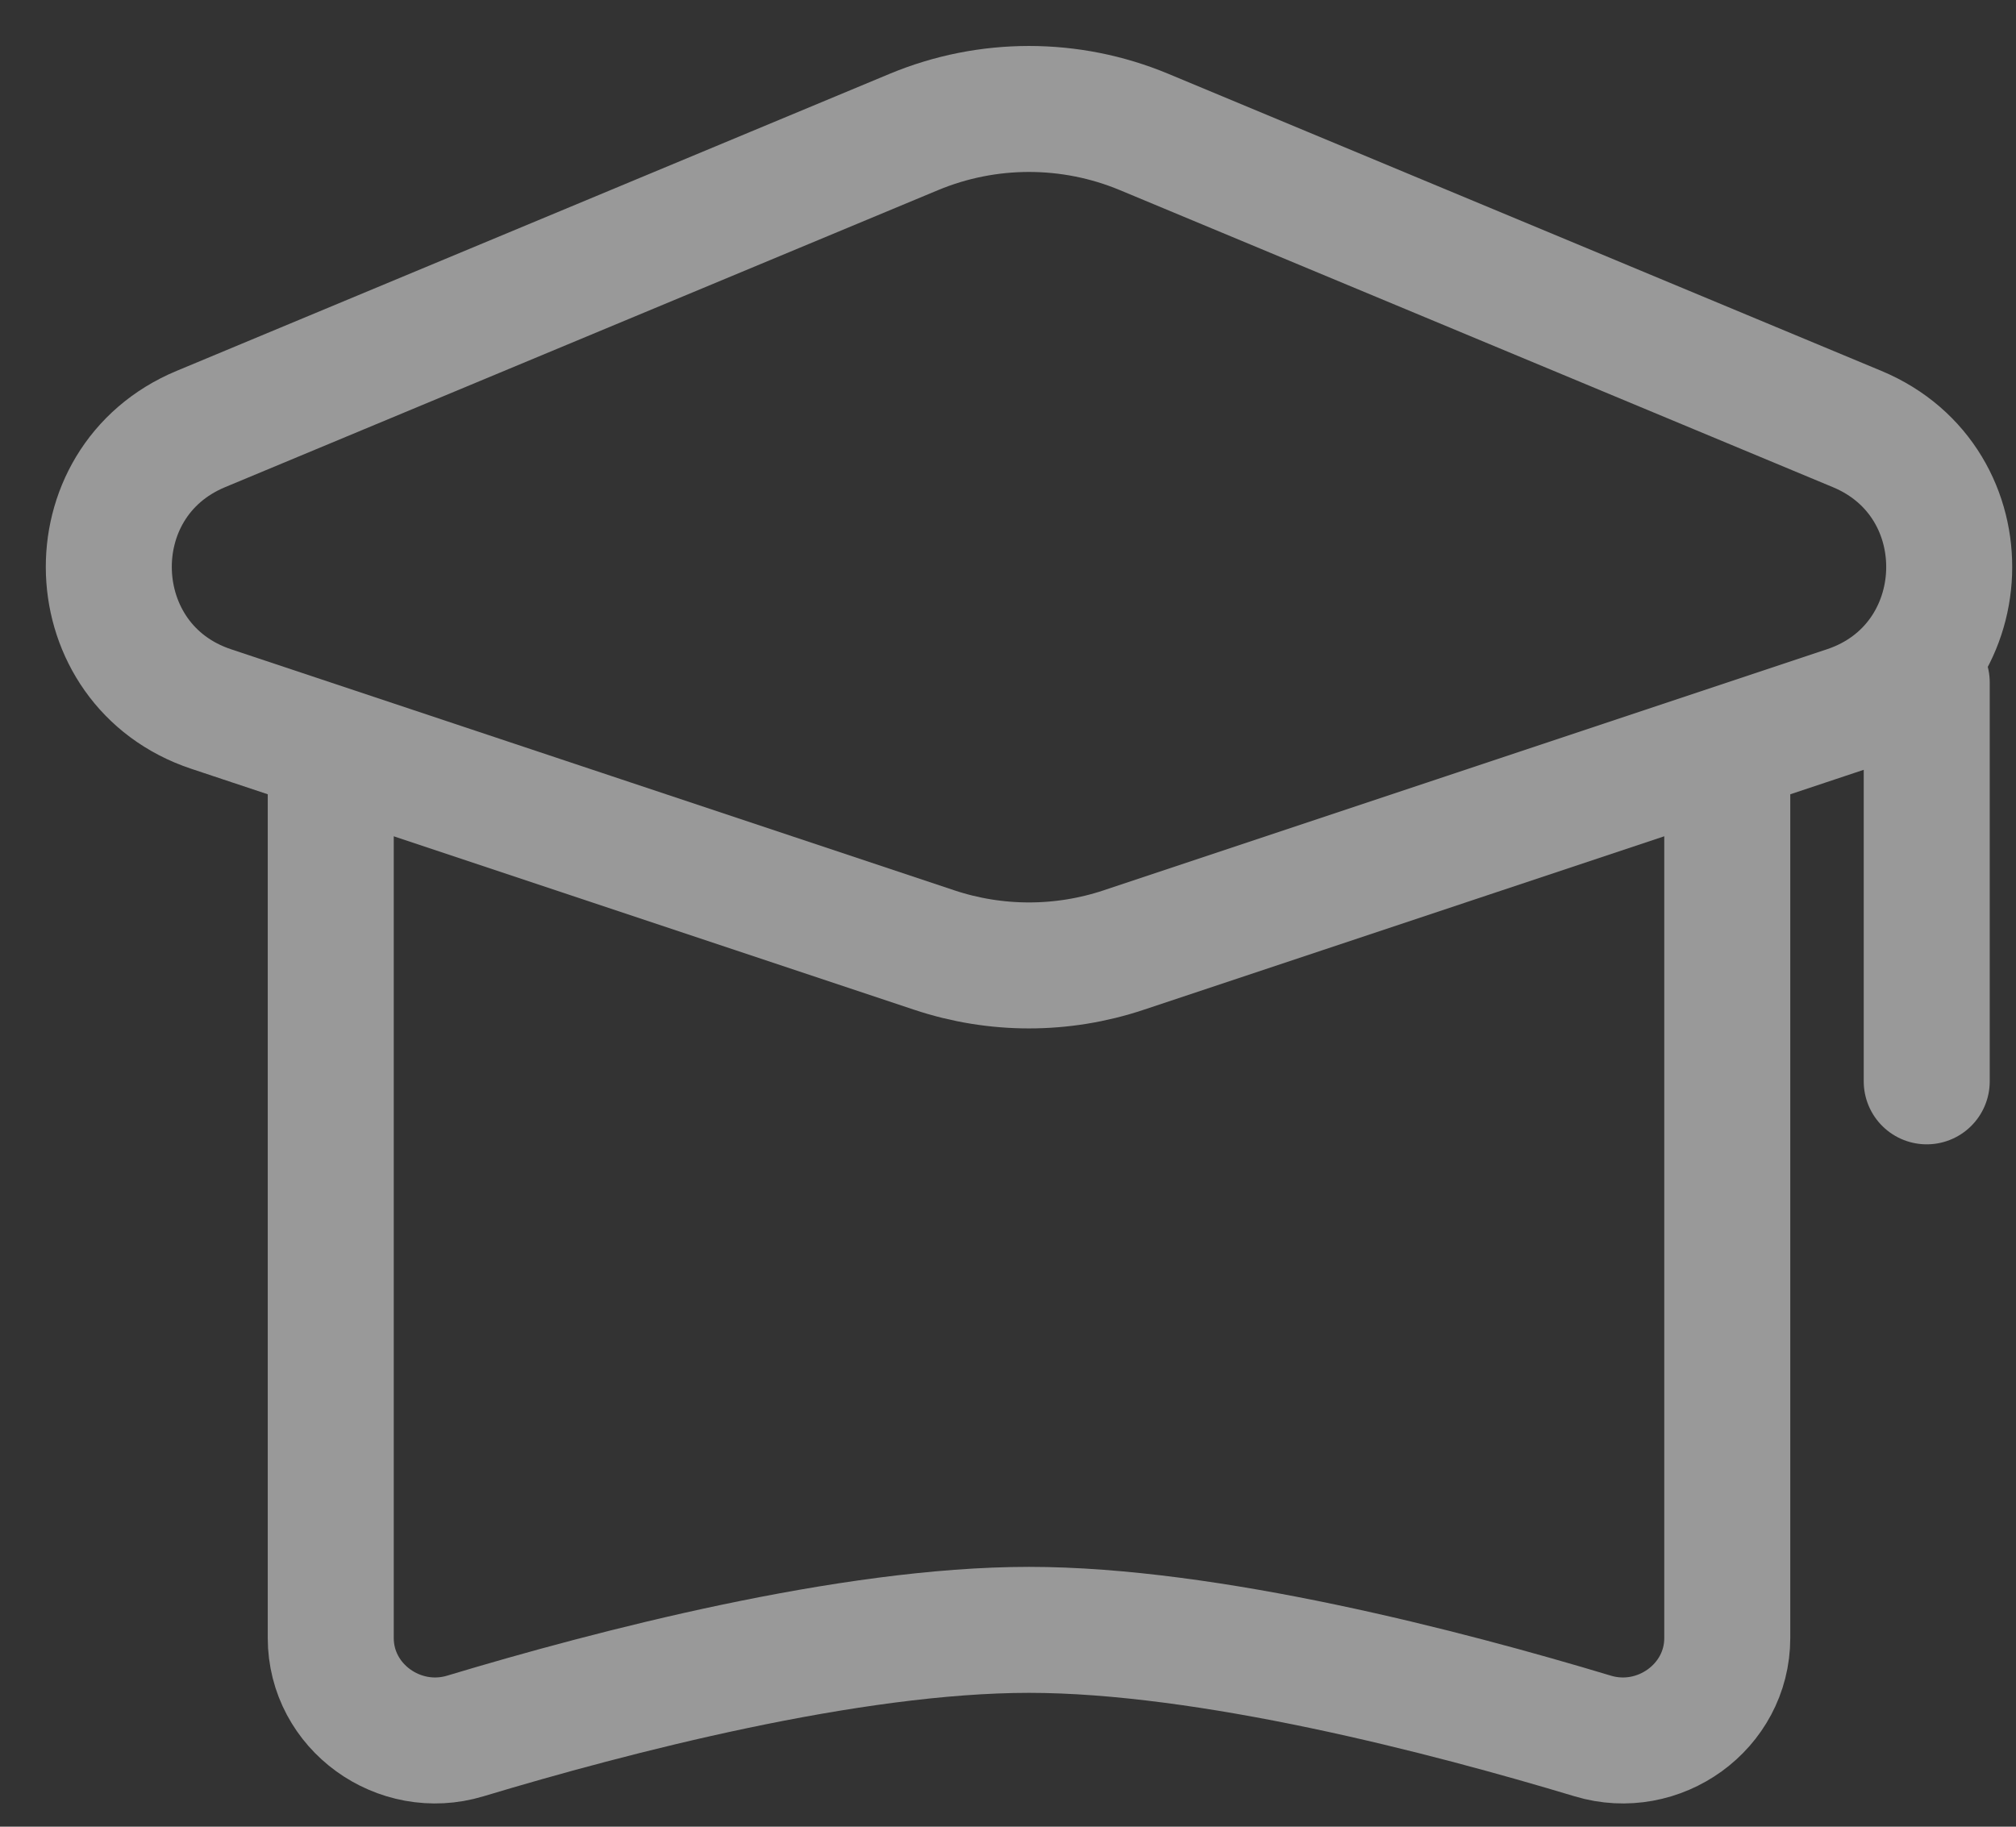 <svg width="32" height="29" viewBox="0 0 32 29" fill="none" xmlns="http://www.w3.org/2000/svg">
<rect x="0" y="0" width="32" height="29" fill="#333333" stroke="none"/>
<path d="M5.25 12.417V26.004C5.25 27.099 6.336 27.876 7.385 27.56C9.712 26.859 13.485 25.875 16.333 25.875C19.182 25.875 22.955 26.859 25.282 27.56C26.33 27.876 27.417 27.099 27.417 26.004V12.417M30.583 10.834V17.167M14.506 2.095L3.188 6.811C1.162 7.655 1.268 10.562 3.351 11.256L14.831 15.083C15.806 15.408 16.86 15.408 17.835 15.083L29.316 11.256C31.399 10.562 31.505 7.655 29.478 6.811L18.16 2.095C16.991 1.608 15.676 1.608 14.506 2.095Z" stroke="white" stroke-opacity="0.5" stroke-width="2" stroke-linecap="round" stroke-linejoin="round"/>
</svg>
